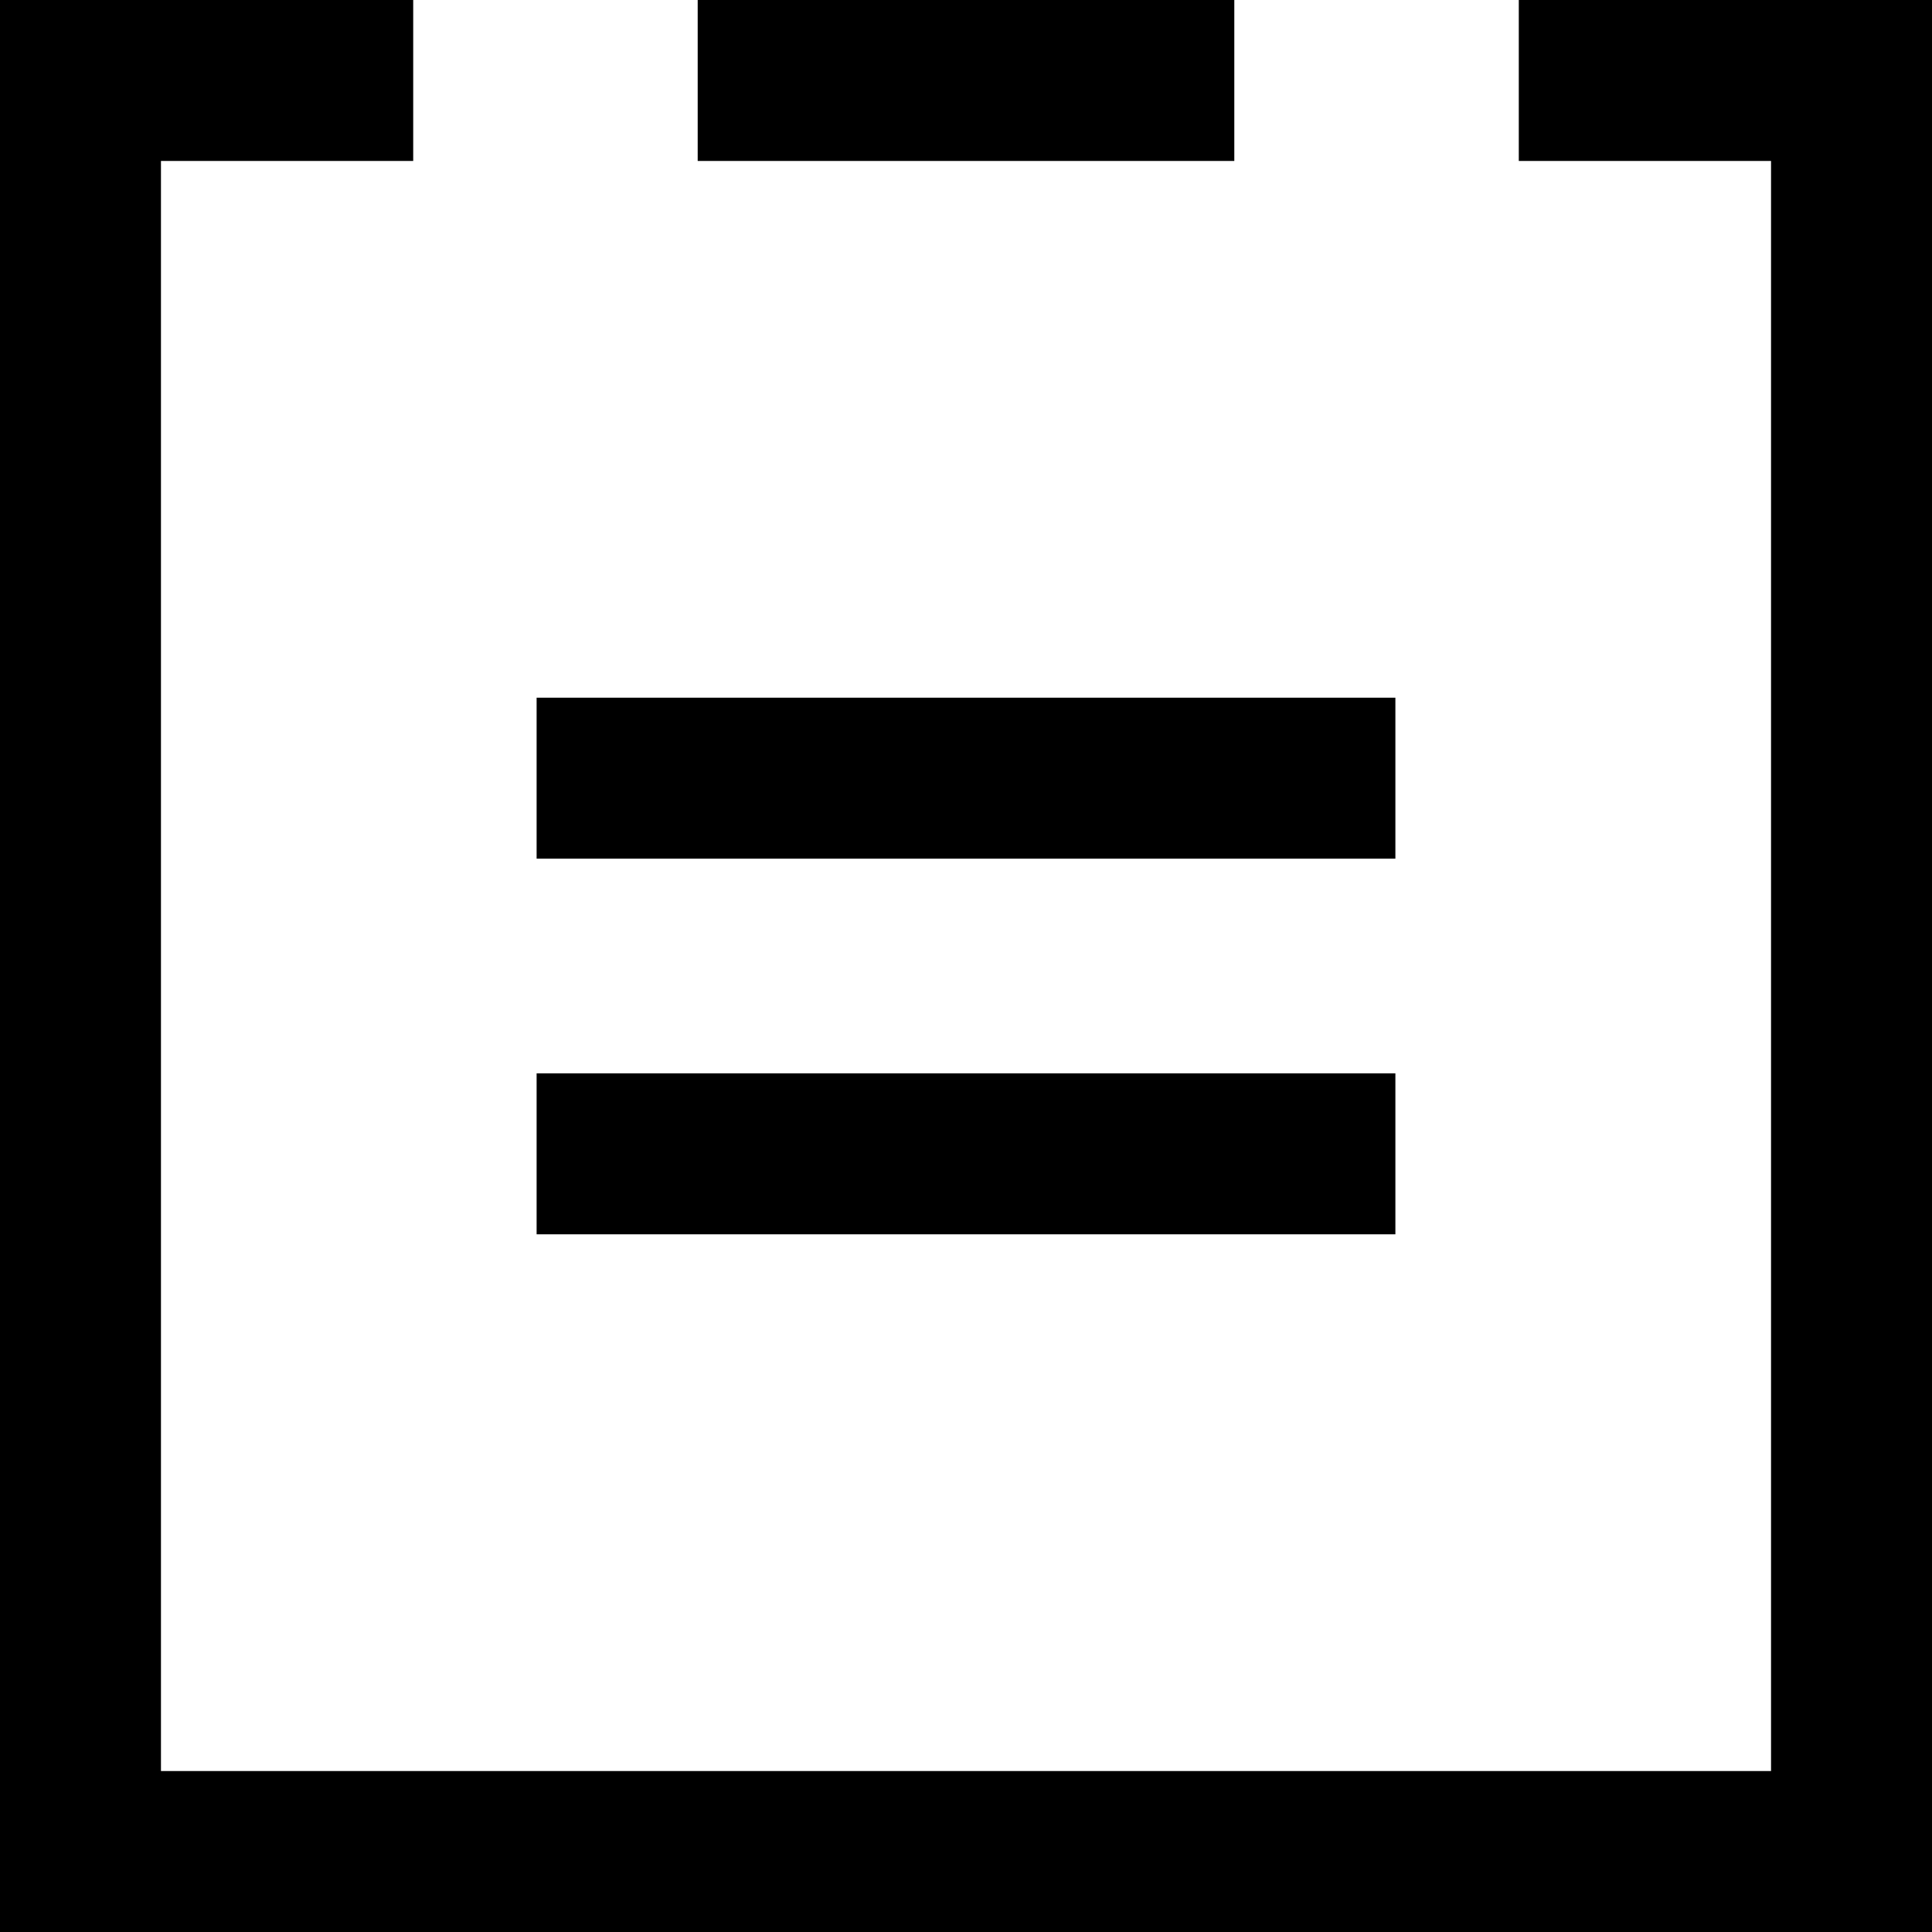 ﻿<?xml version="1.0" encoding="utf-8"?>
<svg version="1.1" xmlns:xlink="http://www.w3.org/1999/xlink" width="16px" height="16px" xmlns="http://www.w3.org/2000/svg">
  <g transform="matrix(1 0 0 1 -732 -34 )">
    <path d="M 16 0  L 16 16  L 0 16  L 0 0  L 3.422 0  L 3.422 1.333  L 1.333 1.333  L 1.333 14.667  L 14.667 14.667  L 14.667 1.333  L 12.578 1.333  L 12.578 0  L 16 0  Z M 5.778 1.333  L 5.778 0  L 10.222 0  L 10.222 1.333  L 5.778 1.333  Z M 4.444 7.111  L 4.444 5.778  L 11.556 5.778  L 11.556 7.111  L 4.444 7.111  Z M 4.444 10.222  L 4.444 8.889  L 11.556 8.889  L 11.556 10.222  L 4.444 10.222  Z " fill-rule="nonzero" fill="#000000" stroke="none" transform="matrix(1 0 0 1 732 34 )" />
  </g>
</svg>